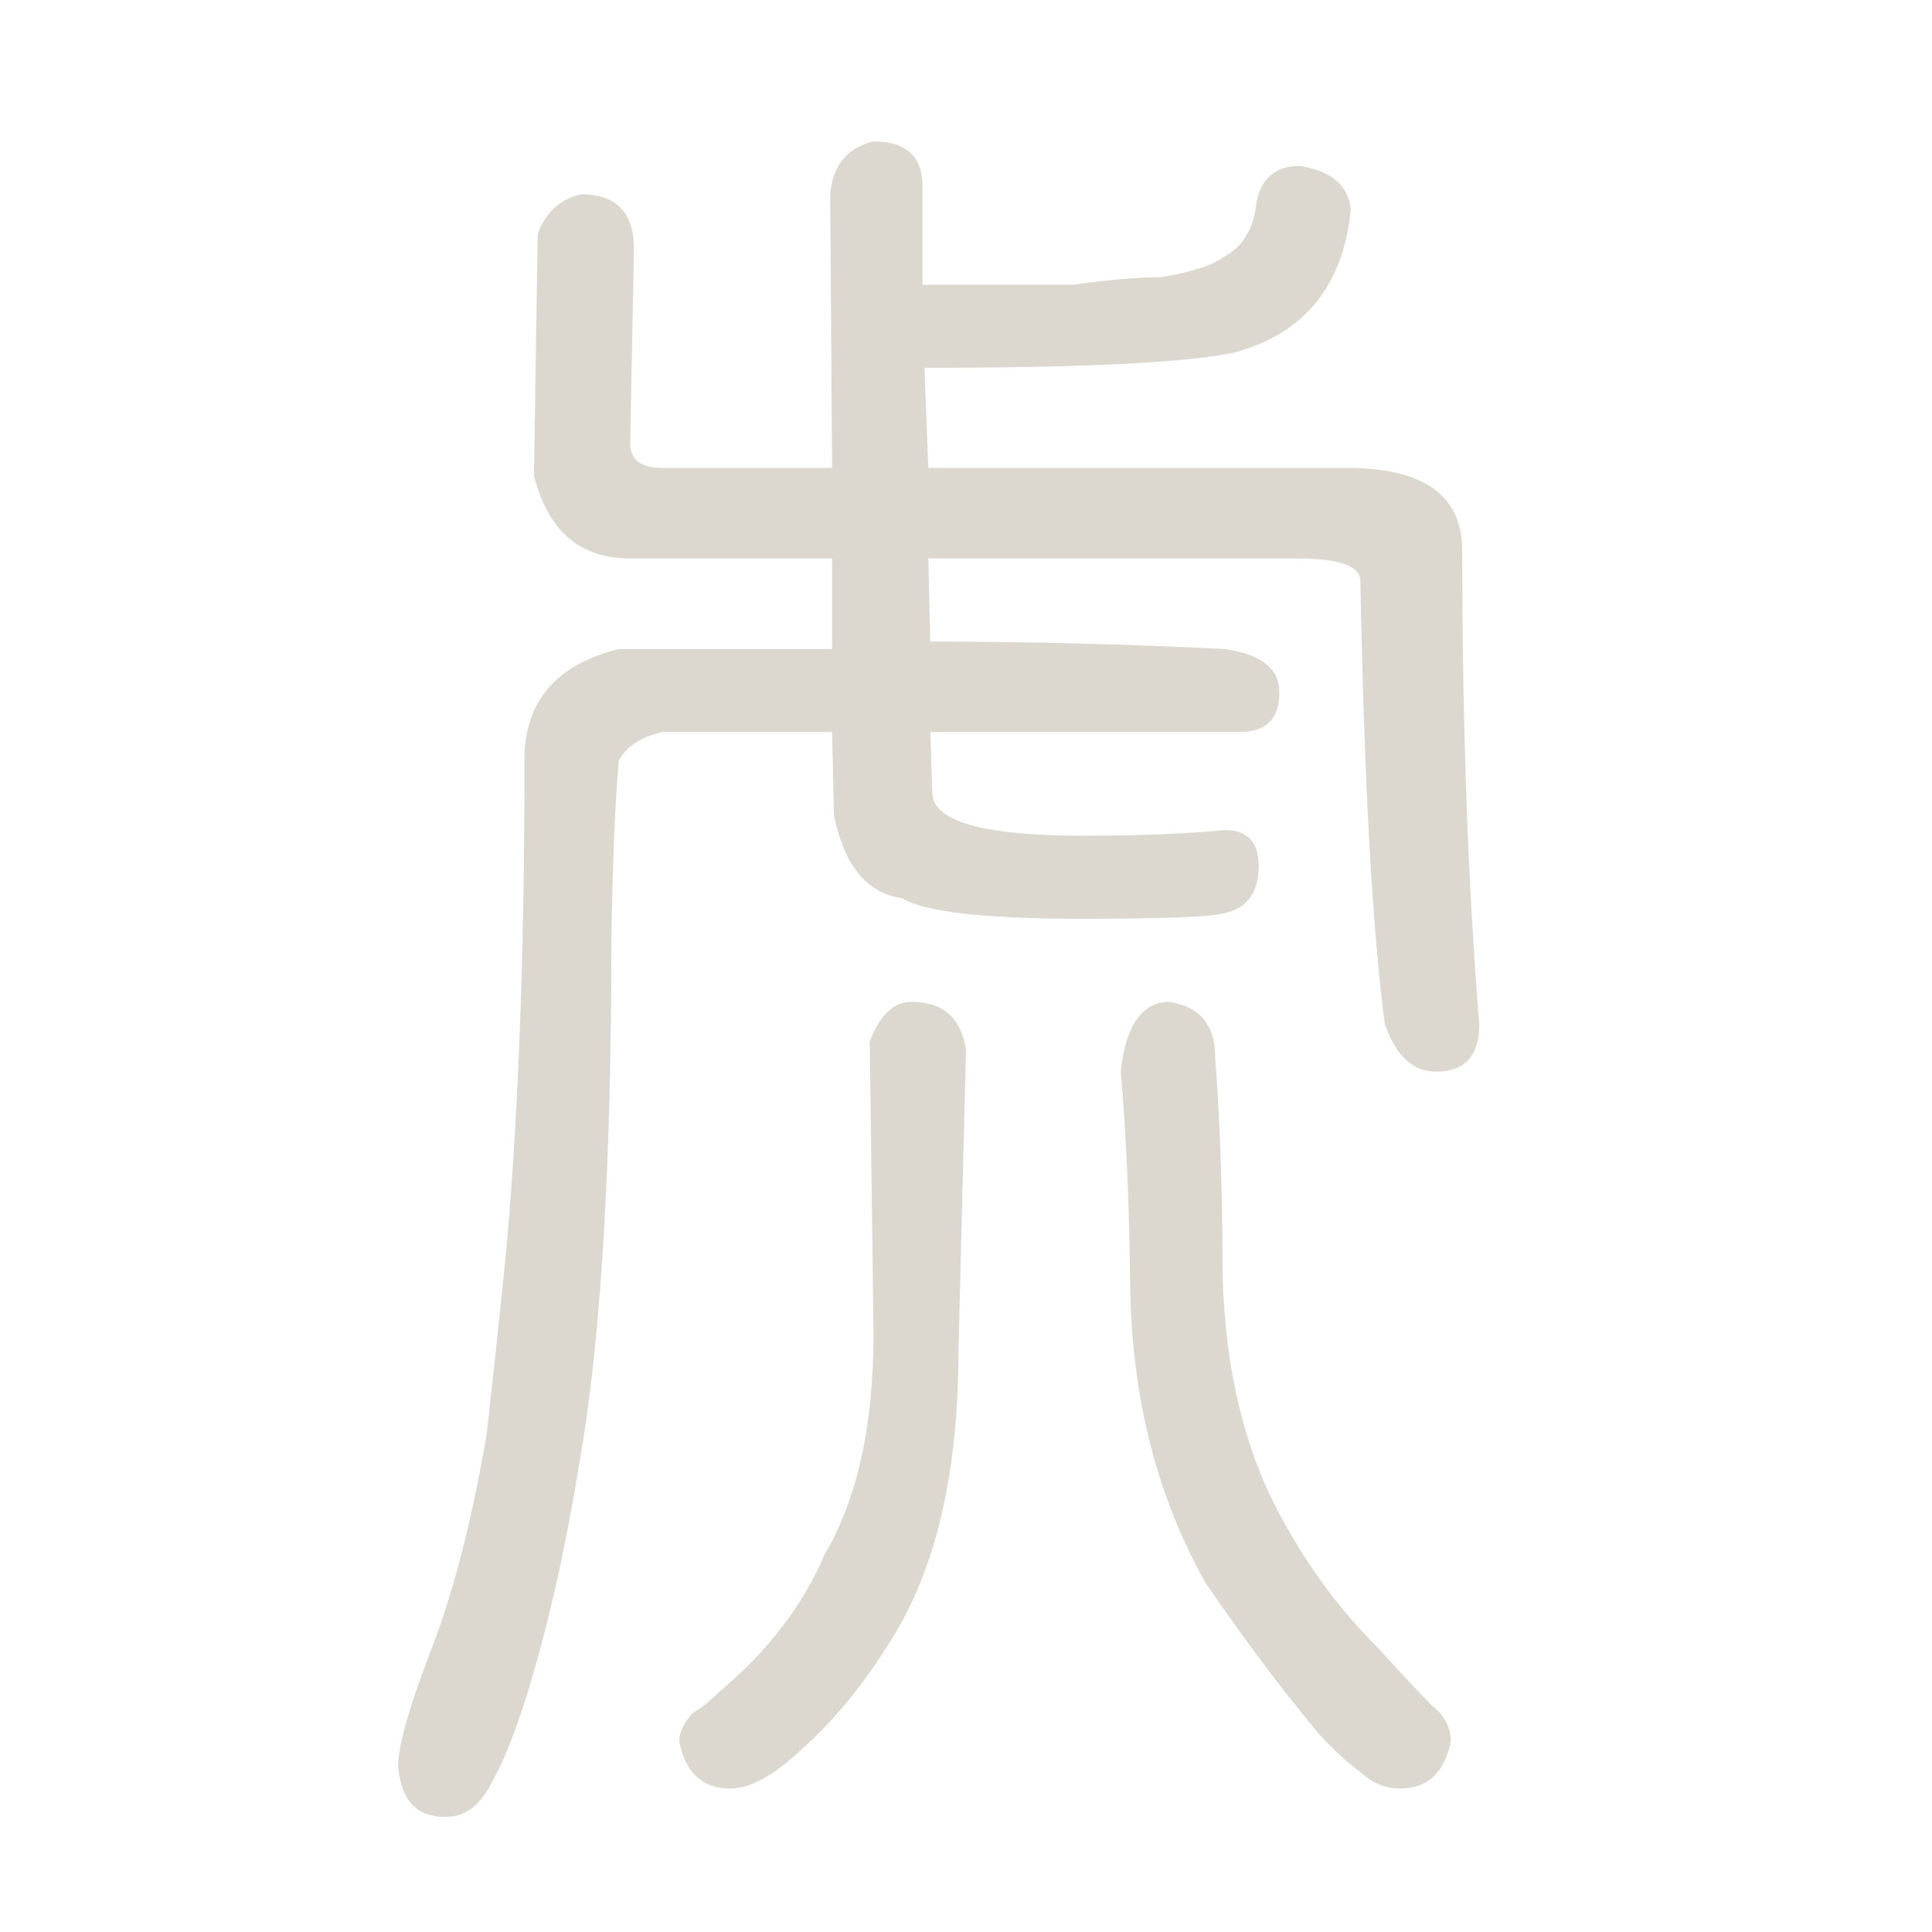 <?xml version="1.0" encoding="UTF-8" standalone="no"?>
<svg
   xmlns:dc="http://purl.org/dc/elements/1.1/"
   xmlns:cc="http://creativecommons.org/ns#"
   xmlns:rdf="http://www.w3.org/1999/02/22-rdf-syntax-ns#"
   xmlns:svg="http://www.w3.org/2000/svg"
   xmlns="http://www.w3.org/2000/svg"
   xmlns:sodipodi="http://sodipodi.sourceforge.net/DTD/sodipodi-0.dtd"
   xmlns:inkscape="http://www.inkscape.org/namespaces/inkscape"
   width="16px"
   height="16px"
   version="1.1"
   id="svg3128"
   inkscape:version="0.48.4 r9939"
   sodipodi:docname="虎.svg">
  <defs
     id="defs3134" />
  <sodipodi:namedview
     pagecolor="#ffffff"
     bordercolor="#666666"
     borderopacity="1"
     objecttolerance="10"
     gridtolerance="10"
     guidetolerance="10"
     inkscape:pageopacity="0"
     inkscape:pageshadow="2"
     inkscape:window-width="640"
     inkscape:window-height="480"
     id="namedview3132"
     showgrid="false"
     inkscape:zoom="14.75"
     inkscape:cx="8"
     inkscape:cy="8"
     inkscape:window-x="65"
     inkscape:window-y="24"
     inkscape:window-maximized="0"
     inkscape:current-layer="svg3128" />
  <g
     style="font-size:16px;font-weight:bold;fill:#dcd8d0;font-family:DFNewChuan-B5"
     id="text3130">
    <path
       d="m 6.891,5.375 0,0 0,-0.75 -1.672,0 C 4.802,4.625 4.536,4.396 4.422,3.938 l 0.031,-2 C 4.516,1.76 4.635,1.651 4.812,1.609 5.104,1.609 5.25,1.76 5.25,2.062 L 5.219,3.672 c -5.2e-6,0.135 0.089,0.203 0.266,0.203 l 1.406,0 L 6.875,1.609 c 0.021,-0.24 0.141,-0.385 0.359,-0.438 0.271,1.18e-5 0.406,0.125 0.406,0.375 l 0,0.812 c 0.521,1.06e-5 0.937,1.06e-5 1.25,0 0.292,-0.042 0.531,-0.062 0.719,-0.062 0.26,-0.042 0.437,-0.099 0.531,-0.172 0.156,-0.083 0.245,-0.234 0.266,-0.453 0.042,-0.198 0.161,-0.297 0.359,-0.297 0.26,0.042 0.401,0.161 0.422,0.359 -0.063,0.635 -0.385,1.031 -0.969,1.188 -0.406,0.083 -1.25,0.125 -2.531,0.125 -0.021,1e-5 -0.031,1e-5 -0.031,0 L 7.688,3.875 l 3.469,0 c 0.635,9.1e-6 0.953,0.229 0.953,0.688 -1.2e-5,1.458 0.047,2.766 0.141,3.922 C 12.25,8.745 12.13,8.875 11.891,8.875 11.703,8.875 11.562,8.745 11.469,8.484 11.365,7.703 11.297,6.479 11.266,4.812 11.266,4.688 11.094,4.625 10.75,4.625 l -3.062,0 0.016,0.688 c 0.802,7.7e-6 1.615,0.021 2.438,0.062 0.302,0.042 0.453,0.161 0.453,0.359 -1.1e-5,0.219 -0.109,0.328 -0.328,0.328 -0.792,6.9e-6 -1.609,6.9e-6 -2.453,0 -0.042,6.9e-6 -0.078,6.9e-6 -0.109,0 l 0.016,0.5 c -7.7e-6,0.24 0.417,0.359 1.25,0.359 0.479,6.1e-6 0.87,-0.016 1.172,-0.047 0.187,6.1e-6 0.281,0.099 0.281,0.297 -10e-6,0.219 -0.094,0.349 -0.281,0.391 -0.104,0.031 -0.5,0.047 -1.188,0.047 C 8.151,7.609 7.656,7.552 7.469,7.438 7.177,7.396 6.99,7.167 6.906,6.75 L 6.891,6.062 c -0.438,6.9e-6 -0.906,6.9e-6 -1.406,0 C 5.307,6.104 5.187,6.182 5.125,6.297 c -0.031,0.344 -0.052,0.844 -0.062,1.5 -5.1e-6,1.885 -0.089,3.328 -0.266,4.328 C 4.703,12.698 4.594,13.214 4.469,13.672 4.333,14.172 4.203,14.531 4.078,14.75 3.984,14.948 3.854,15.047 3.688,15.047 3.448,15.047 3.318,14.906 3.297,14.625 3.297,14.448 3.401,14.094 3.609,13.562 3.776,13.104 3.917,12.542 4.031,11.875 4.083,11.406 4.13,10.969 4.172,10.562 4.286,9.438 4.344,7.995 4.344,6.234 4.365,5.786 4.625,5.5 5.125,5.375 c 0.562,7.6e-6 1.151,7.6e-6 1.766,0 m 0.656,2.922 0,0 C 7.807,8.297 7.958,8.427 8,8.688 l -0.062,2.484 c -7.9e-6,1.01 -0.182,1.807 -0.547,2.391 -0.229,0.375 -0.479,0.682 -0.75,0.922 C 6.411,14.703 6.214,14.812 6.047,14.812 5.818,14.812 5.677,14.682 5.625,14.422 5.625,14.349 5.661,14.271 5.734,14.188 5.807,14.146 5.885,14.083 5.969,14 6.365,13.667 6.651,13.292 6.828,12.875 7.099,12.417 7.234,11.807 7.234,11.047 L 7.203,8.625 C 7.286,8.406 7.401,8.297 7.547,8.297 m 2.141,0 0,0 c 0.25,0.042 0.375,0.193 0.375,0.453 0.042,0.542 0.062,1.146 0.062,1.812 0.021,0.781 0.182,1.448 0.484,2 0.219,0.406 0.479,0.76 0.781,1.062 0.229,0.25 0.385,0.417 0.469,0.5 0.104,0.083 0.156,0.182 0.156,0.297 -0.052,0.26 -0.193,0.391 -0.422,0.391 -0.115,-2e-6 -0.219,-0.042 -0.312,-0.125 -0.115,-0.083 -0.234,-0.193 -0.359,-0.328 -0.313,-0.375 -0.625,-0.792 -0.938,-1.25 C 9.568,12.37 9.359,11.521 9.359,10.562 9.349,9.896 9.323,9.333 9.281,8.875 9.323,8.49 9.458,8.297 9.688,8.297"
       style="font-size:16px;font-weight:bold;fill:#dcd8d0;font-family:DFNewChuan-B5"
       id="path3139" />
  </g>
</svg>
